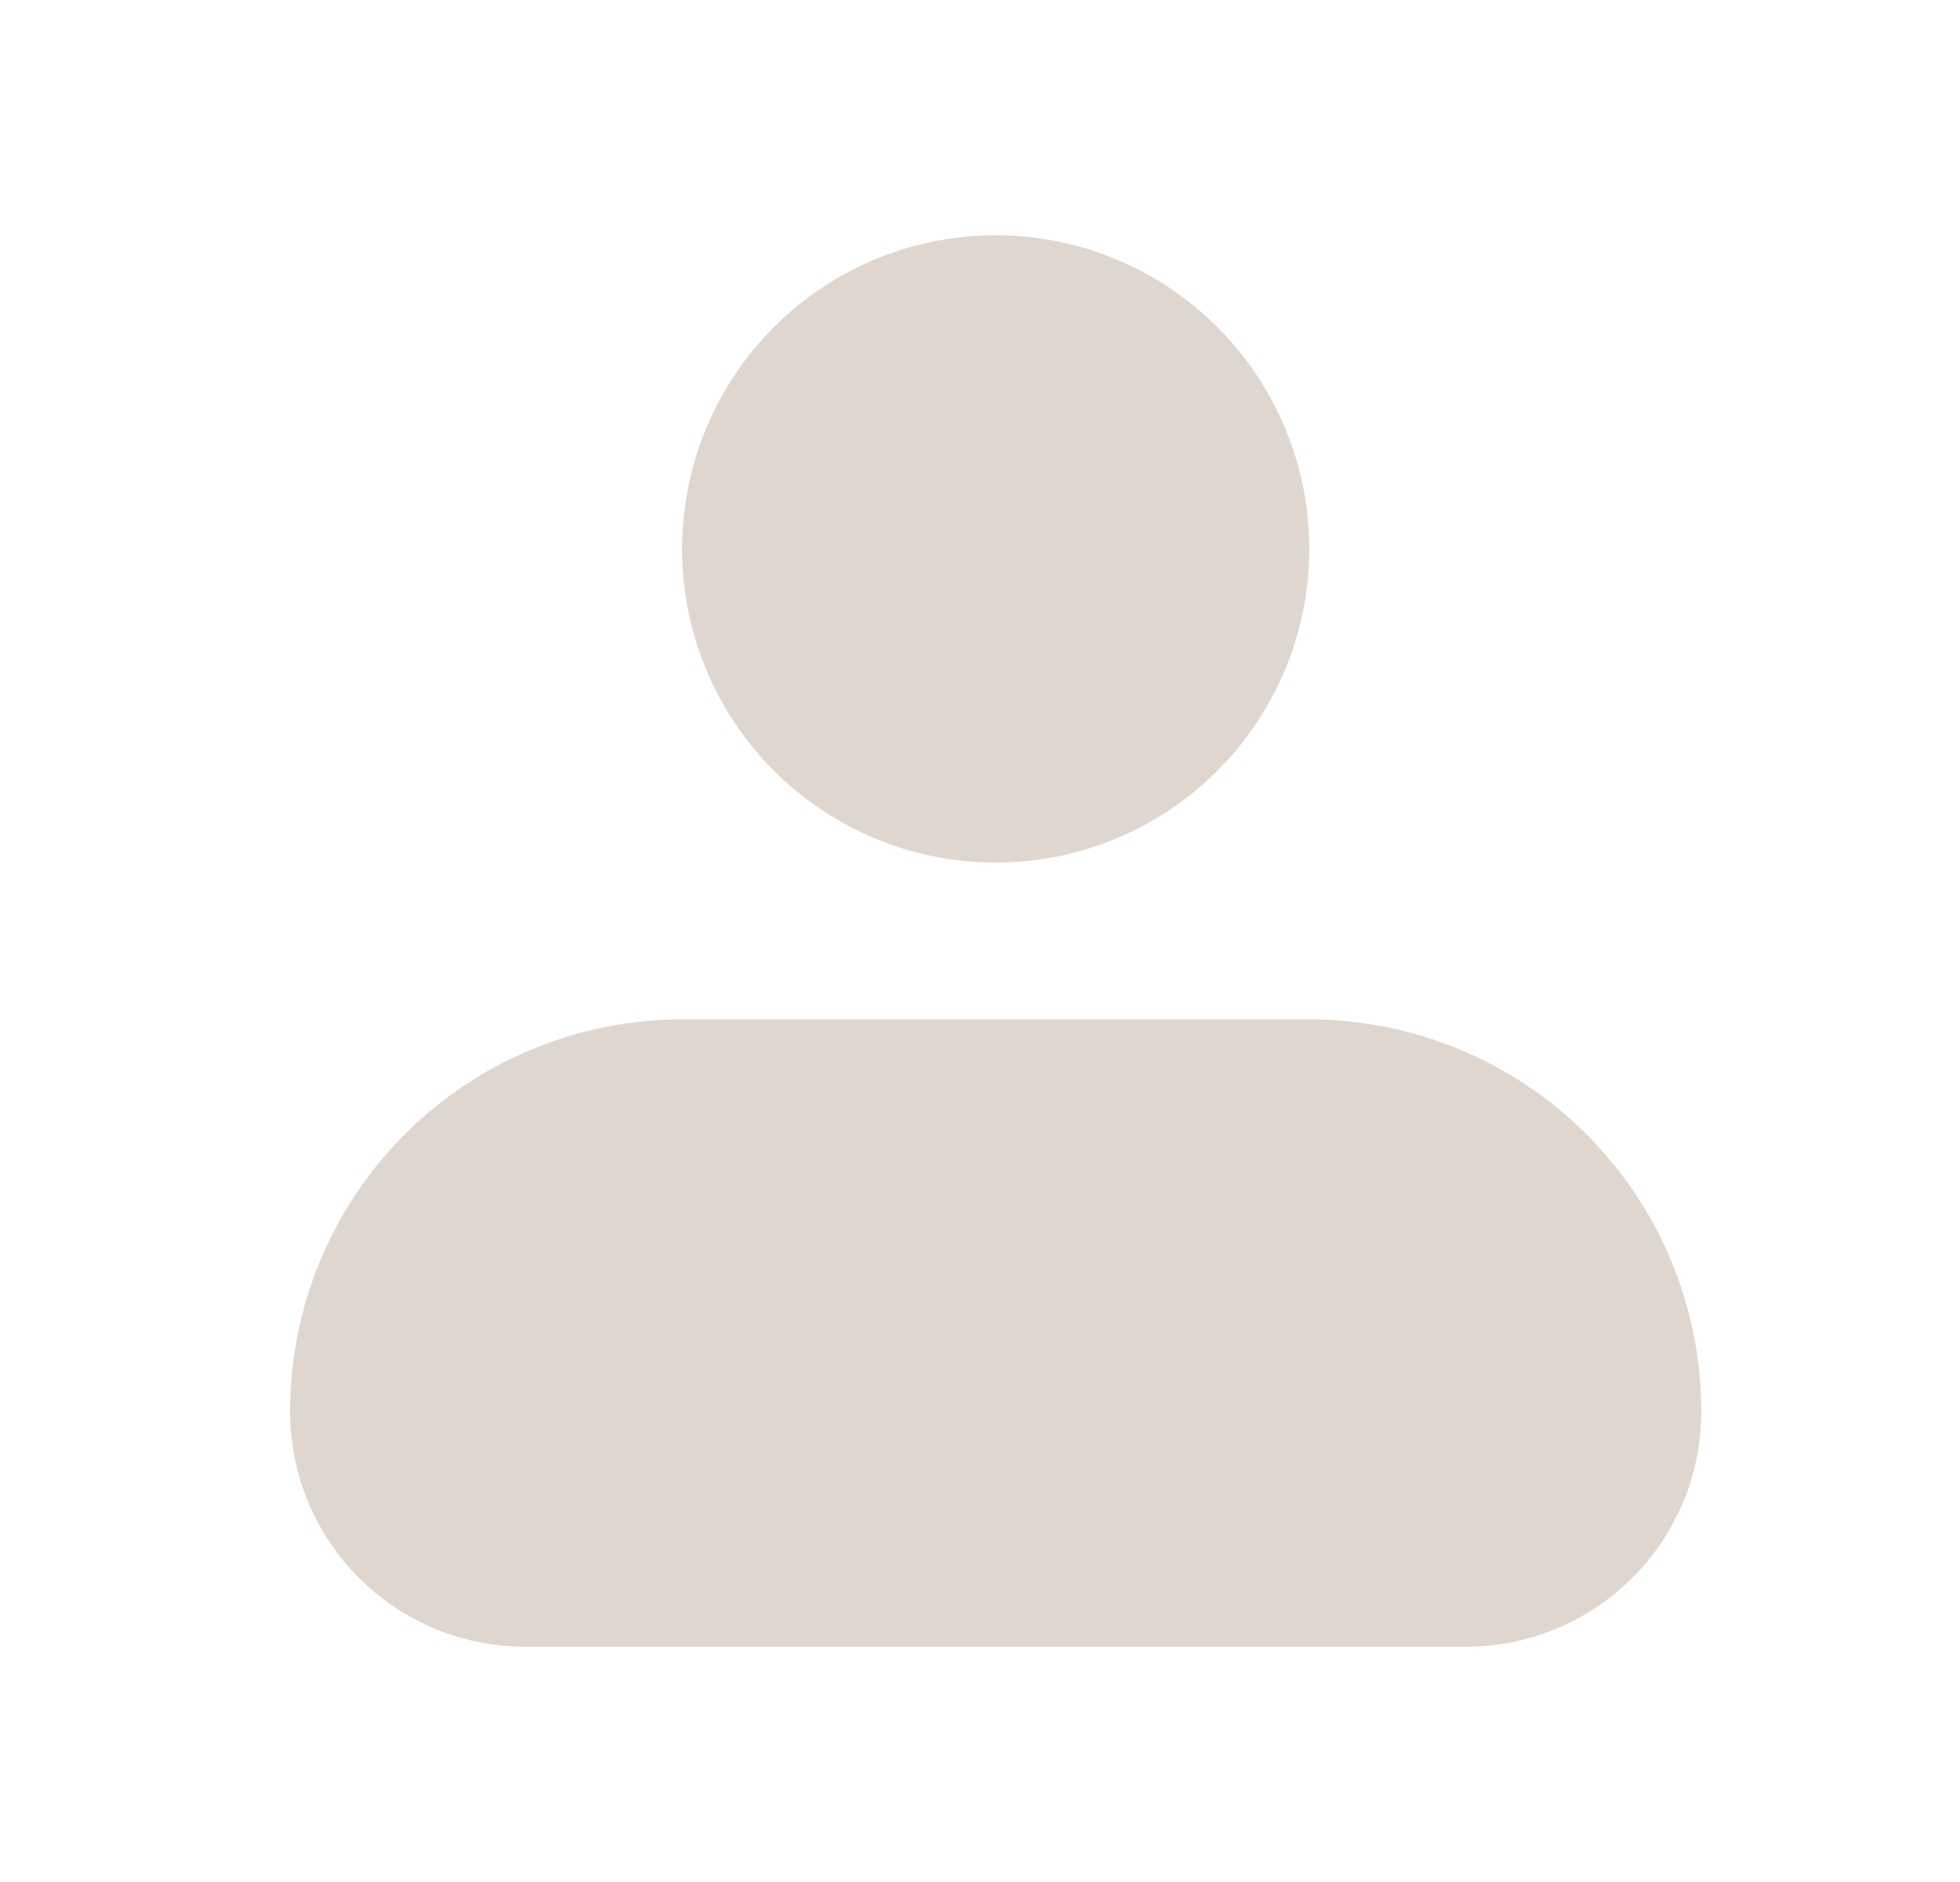 <svg width="25" height="24" viewBox="0 0 25 24" fill="none" xmlns="http://www.w3.org/2000/svg">
<path fill-rule="evenodd" clip-rule="evenodd" d="M8.7 7C8.7 5.939 9.121 4.922 9.871 4.172C10.621 3.421 11.639 3 12.7 3C13.761 3 14.778 3.421 15.528 4.172C16.278 4.922 16.7 5.939 16.7 7C16.7 8.061 16.278 9.078 15.528 9.828C14.778 10.579 13.761 11 12.7 11C11.639 11 10.621 10.579 9.871 9.828C9.121 9.078 8.7 8.061 8.7 7ZM8.7 13C7.374 13 6.102 13.527 5.164 14.464C4.226 15.402 3.7 16.674 3.7 18C3.7 18.796 4.016 19.559 4.578 20.121C5.141 20.684 5.904 21 6.7 21H18.7C19.495 21 20.258 20.684 20.821 20.121C21.384 19.559 21.7 18.796 21.7 18C21.7 16.674 21.173 15.402 20.235 14.464C19.298 13.527 18.026 13 16.7 13H8.7Z" fill="#DFD7CF"/>
</svg>

